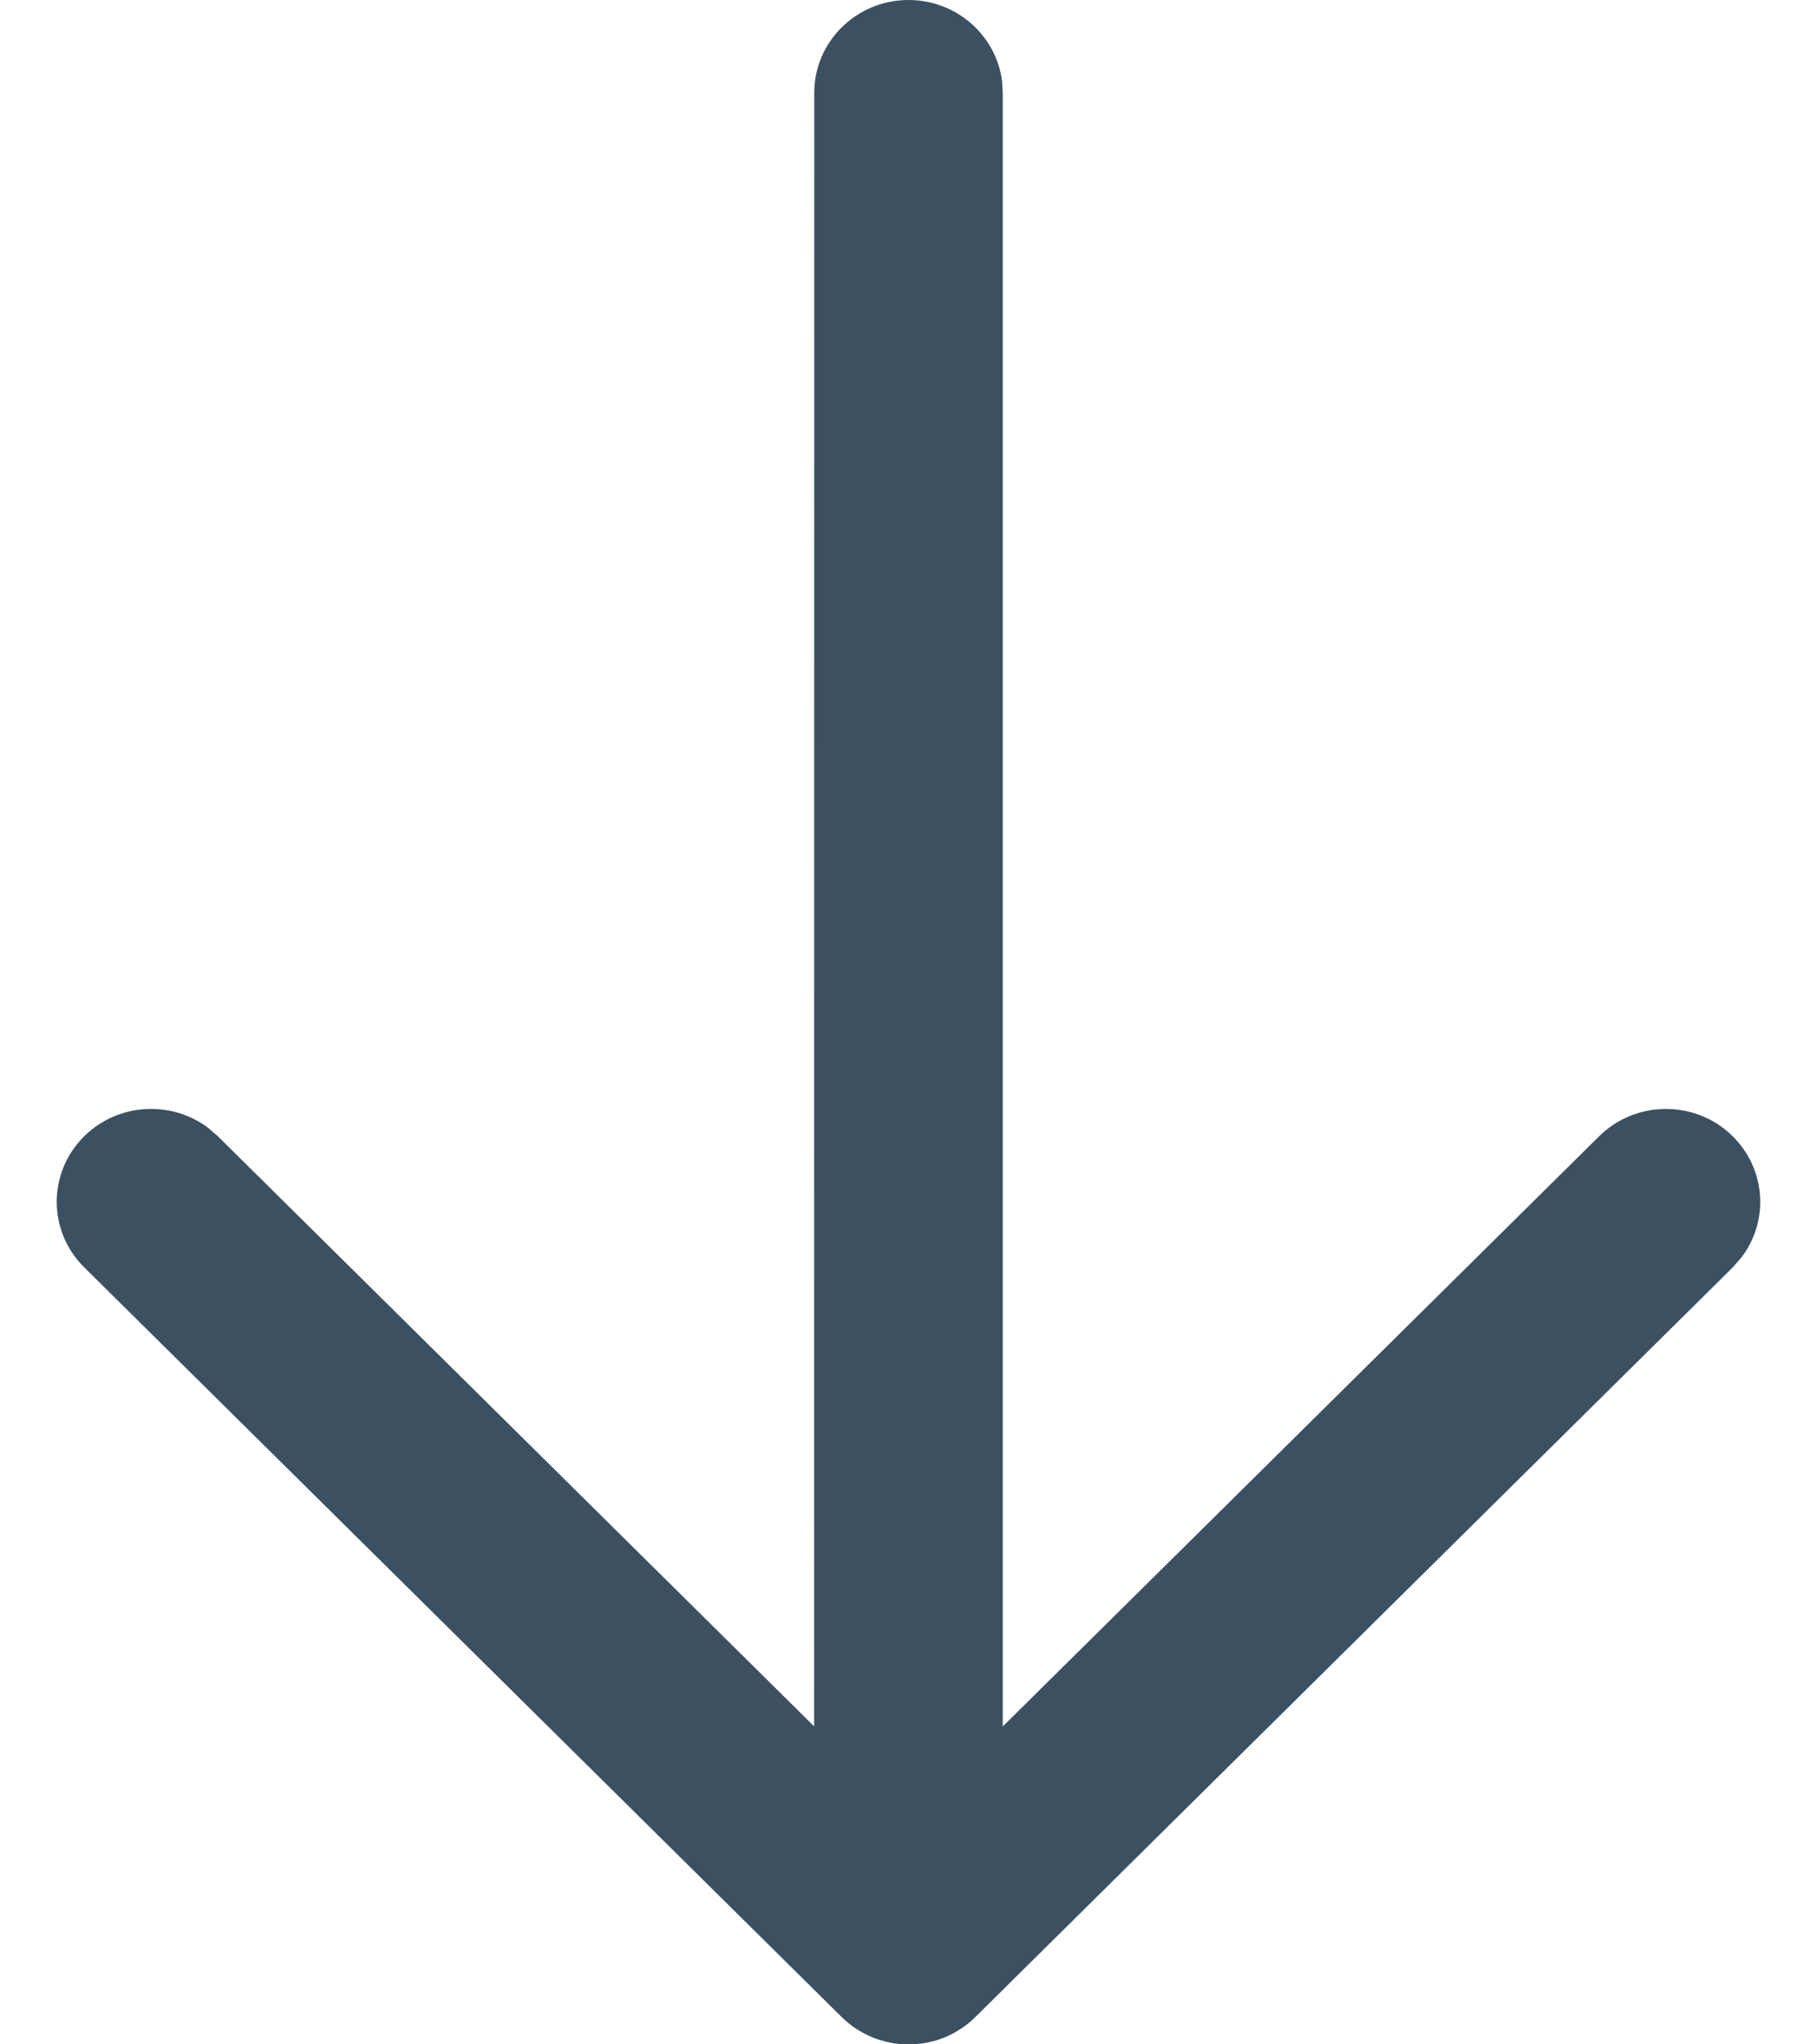 <svg width="16" height="18" viewBox="0 0 16 18" fill="none" xmlns="http://www.w3.org/2000/svg">
<path d="M8 0C8.42 0 8.768 0.308 8.823 0.707L8.83 0.818L8.83 15.201L14.081 10.005C14.405 9.685 14.931 9.683 15.255 10.002C15.551 10.292 15.579 10.747 15.338 11.067L15.258 11.159L8.589 17.759L8.571 17.776C8.554 17.792 8.535 17.808 8.515 17.823L8.589 17.759C8.557 17.791 8.523 17.82 8.487 17.845C8.465 17.861 8.441 17.876 8.417 17.89C8.364 17.921 8.308 17.945 8.25 17.963C8.23 17.969 8.209 17.974 8.188 17.979C8.172 17.983 8.155 17.986 8.139 17.989C8.121 17.991 8.103 17.994 8.085 17.996C8.067 17.998 8.049 17.999 8.031 18C8.02 18 8.01 18 8 18L7.973 18C7.952 17.999 7.932 17.998 7.911 17.995L8 18C7.953 18 7.906 17.996 7.861 17.989C7.84 17.985 7.82 17.981 7.799 17.976C7.783 17.972 7.767 17.967 7.751 17.962C7.732 17.957 7.713 17.95 7.694 17.943C7.675 17.935 7.656 17.927 7.638 17.918C7.624 17.911 7.609 17.904 7.595 17.896C7.567 17.881 7.542 17.865 7.518 17.848C7.514 17.845 7.51 17.842 7.505 17.839C7.468 17.812 7.436 17.783 7.405 17.753L0.742 11.159C0.418 10.839 0.419 10.321 0.744 10.002C1.04 9.712 1.501 9.687 1.826 9.925L1.919 10.005L7.169 15.2L7.17 0.818C7.17 0.366 7.542 0 8 0Z" fill="#3B5162"/>
</svg>
